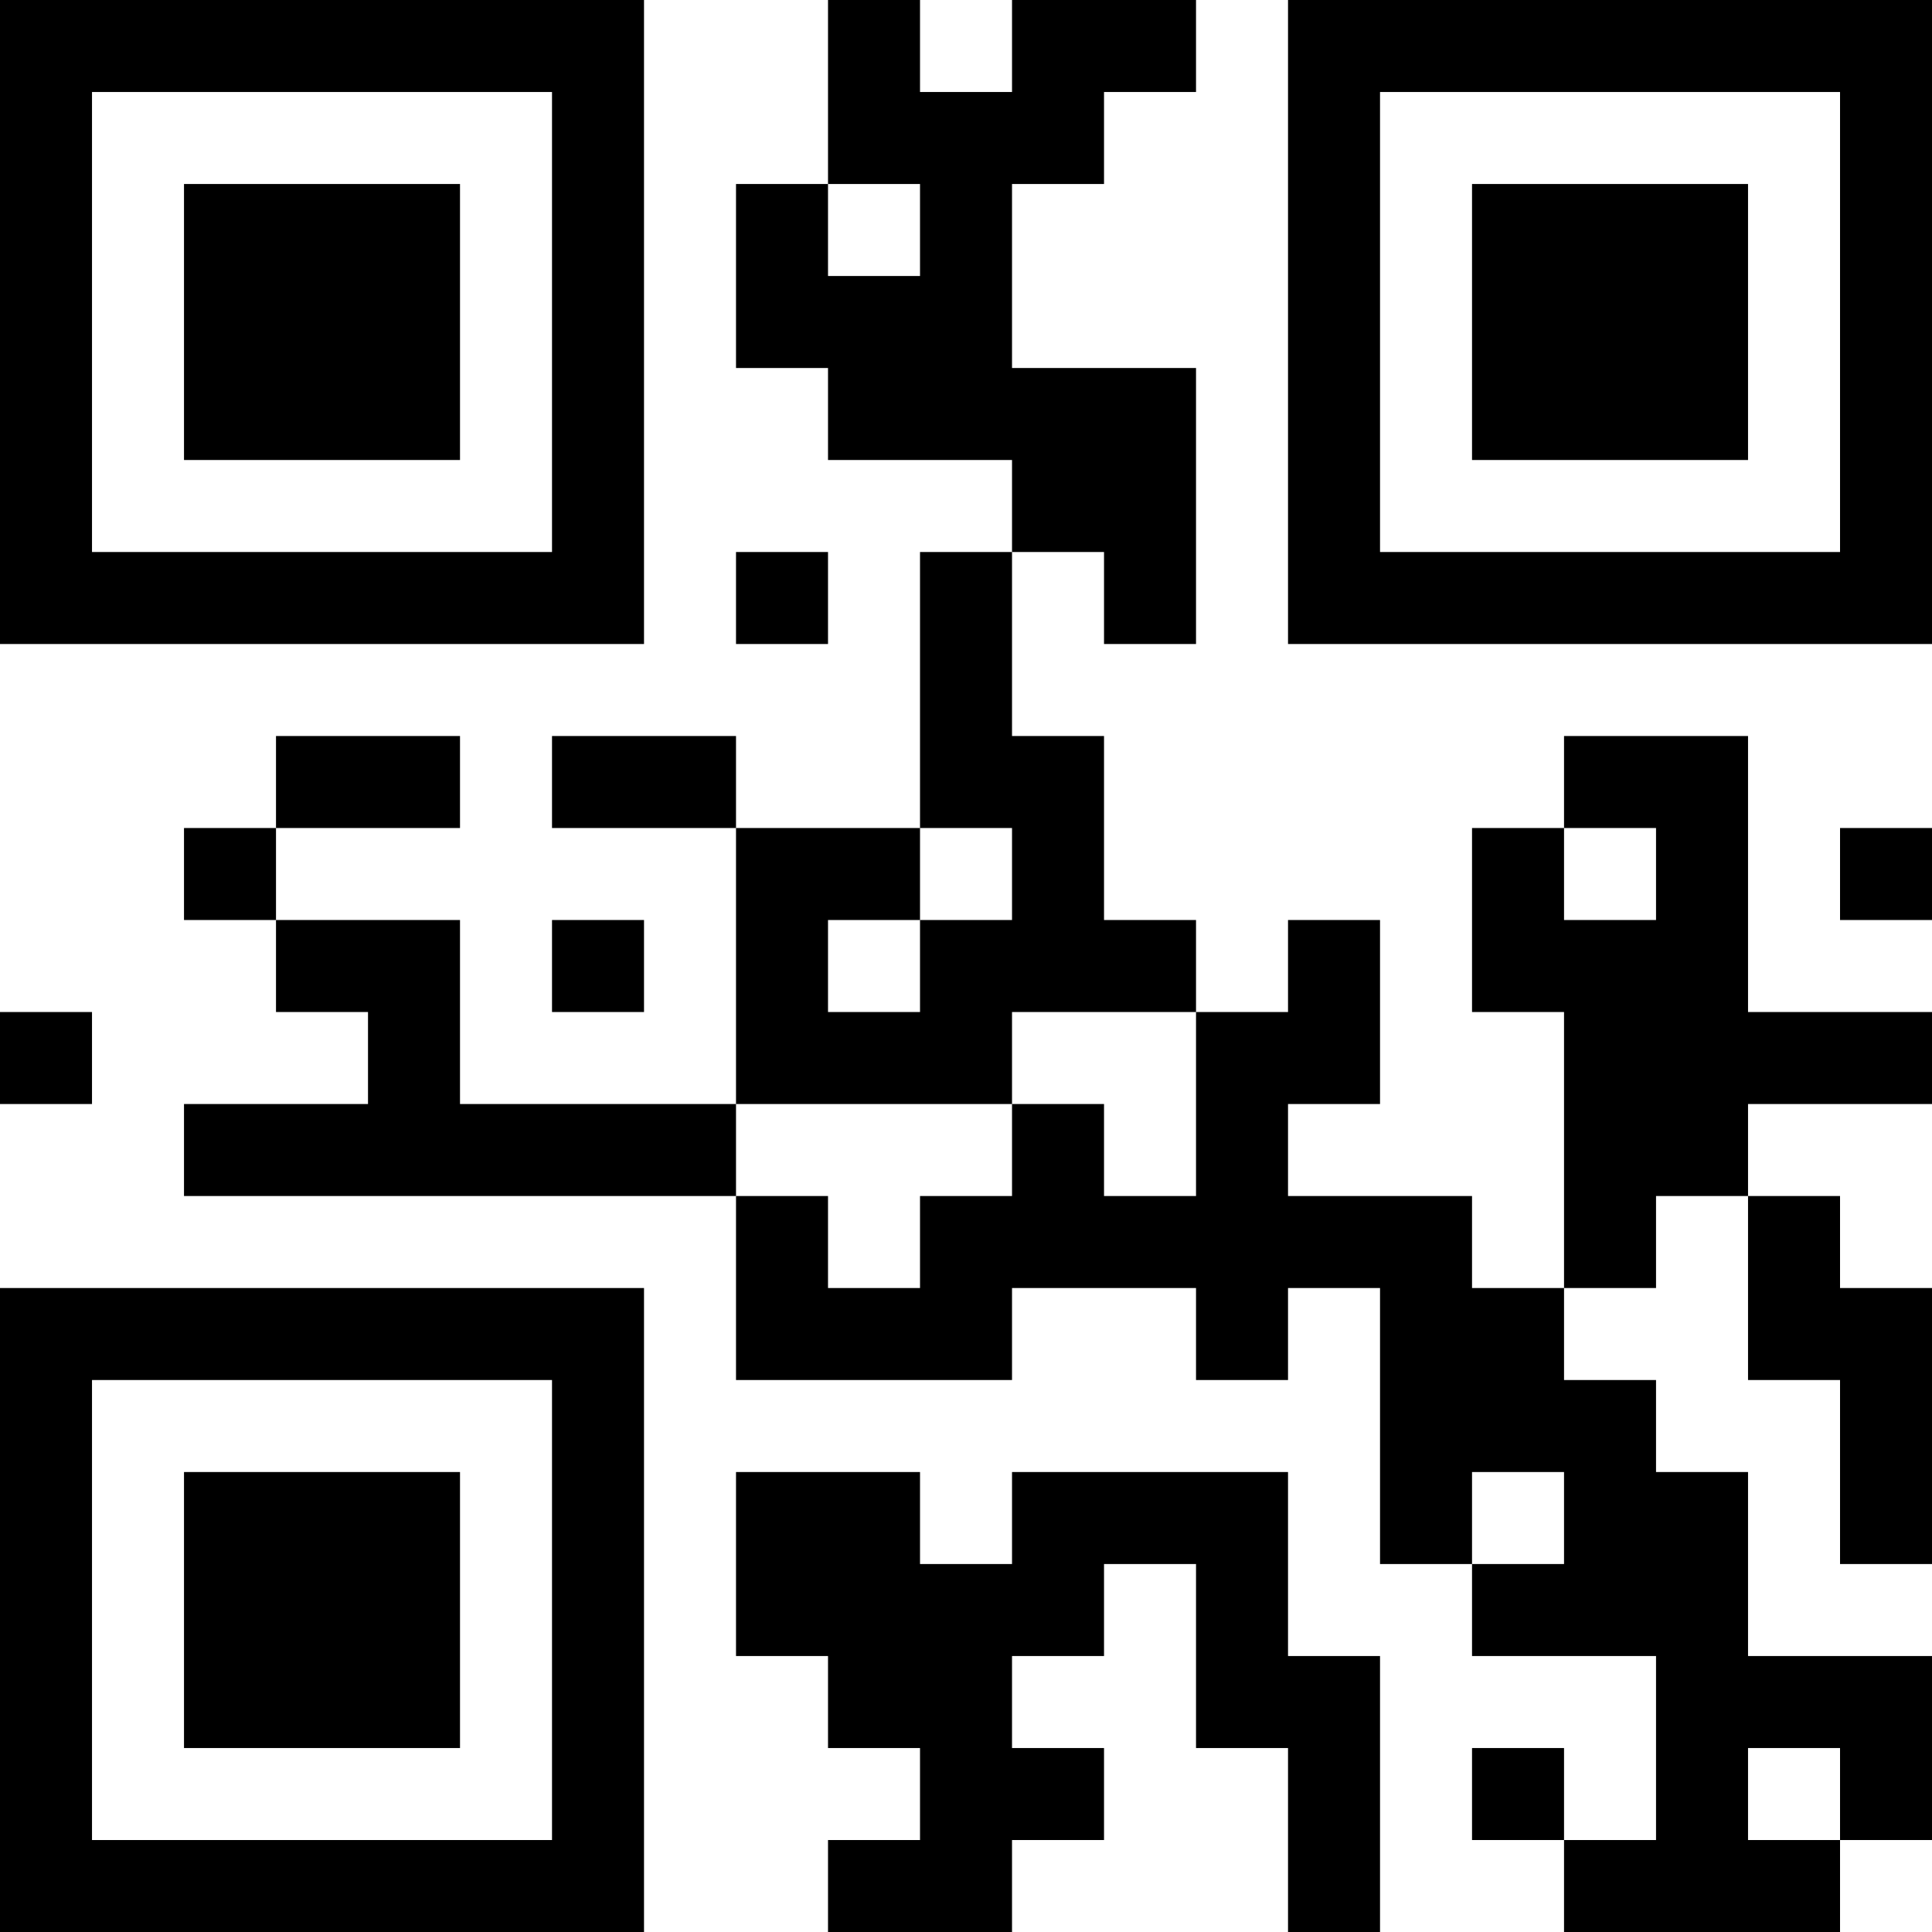 <?xml version="1.0" encoding="UTF-8"?>
<svg xmlns="http://www.w3.org/2000/svg" version="1.1" width="500" height="500" viewBox="0 0 500 500"><g transform="scale(23.81)"><g transform="translate(0,0)"><path fill-rule="evenodd" d="M9 0L9 2L8 2L8 4L9 4L9 5L11 5L11 6L10 6L10 9L8 9L8 8L6 8L6 9L8 9L8 12L5 12L5 10L3 10L3 9L5 9L5 8L3 8L3 9L2 9L2 10L3 10L3 11L4 11L4 12L2 12L2 13L8 13L8 15L11 15L11 14L13 14L13 15L14 15L14 14L15 14L15 17L16 17L16 18L18 18L18 20L17 20L17 19L16 19L16 20L17 20L17 21L20 21L20 20L21 20L21 18L19 18L19 16L18 16L18 15L17 15L17 14L18 14L18 13L19 13L19 15L20 15L20 17L21 17L21 14L20 14L20 13L19 13L19 12L21 12L21 11L19 11L19 8L17 8L17 9L16 9L16 11L17 11L17 14L16 14L16 13L14 13L14 12L15 12L15 10L14 10L14 11L13 11L13 10L12 10L12 8L11 8L11 6L12 6L12 7L13 7L13 4L11 4L11 2L12 2L12 1L13 1L13 0L11 0L11 1L10 1L10 0ZM9 2L9 3L10 3L10 2ZM8 6L8 7L9 7L9 6ZM10 9L10 10L9 10L9 11L10 11L10 10L11 10L11 9ZM17 9L17 10L18 10L18 9ZM20 9L20 10L21 10L21 9ZM6 10L6 11L7 11L7 10ZM0 11L0 12L1 12L1 11ZM11 11L11 12L8 12L8 13L9 13L9 14L10 14L10 13L11 13L11 12L12 12L12 13L13 13L13 11ZM8 16L8 18L9 18L9 19L10 19L10 20L9 20L9 21L11 21L11 20L12 20L12 19L11 19L11 18L12 18L12 17L13 17L13 19L14 19L14 21L15 21L15 18L14 18L14 16L11 16L11 17L10 17L10 16ZM16 16L16 17L17 17L17 16ZM19 19L19 20L20 20L20 19ZM0 0L0 7L7 7L7 0ZM1 1L1 6L6 6L6 1ZM2 2L2 5L5 5L5 2ZM14 0L14 7L21 7L21 0ZM15 1L15 6L20 6L20 1ZM16 2L16 5L19 5L19 2ZM0 14L0 21L7 21L7 14ZM1 15L1 20L6 20L6 15ZM2 16L2 19L5 19L5 16Z" fill="#000000"/></g></g></svg>
